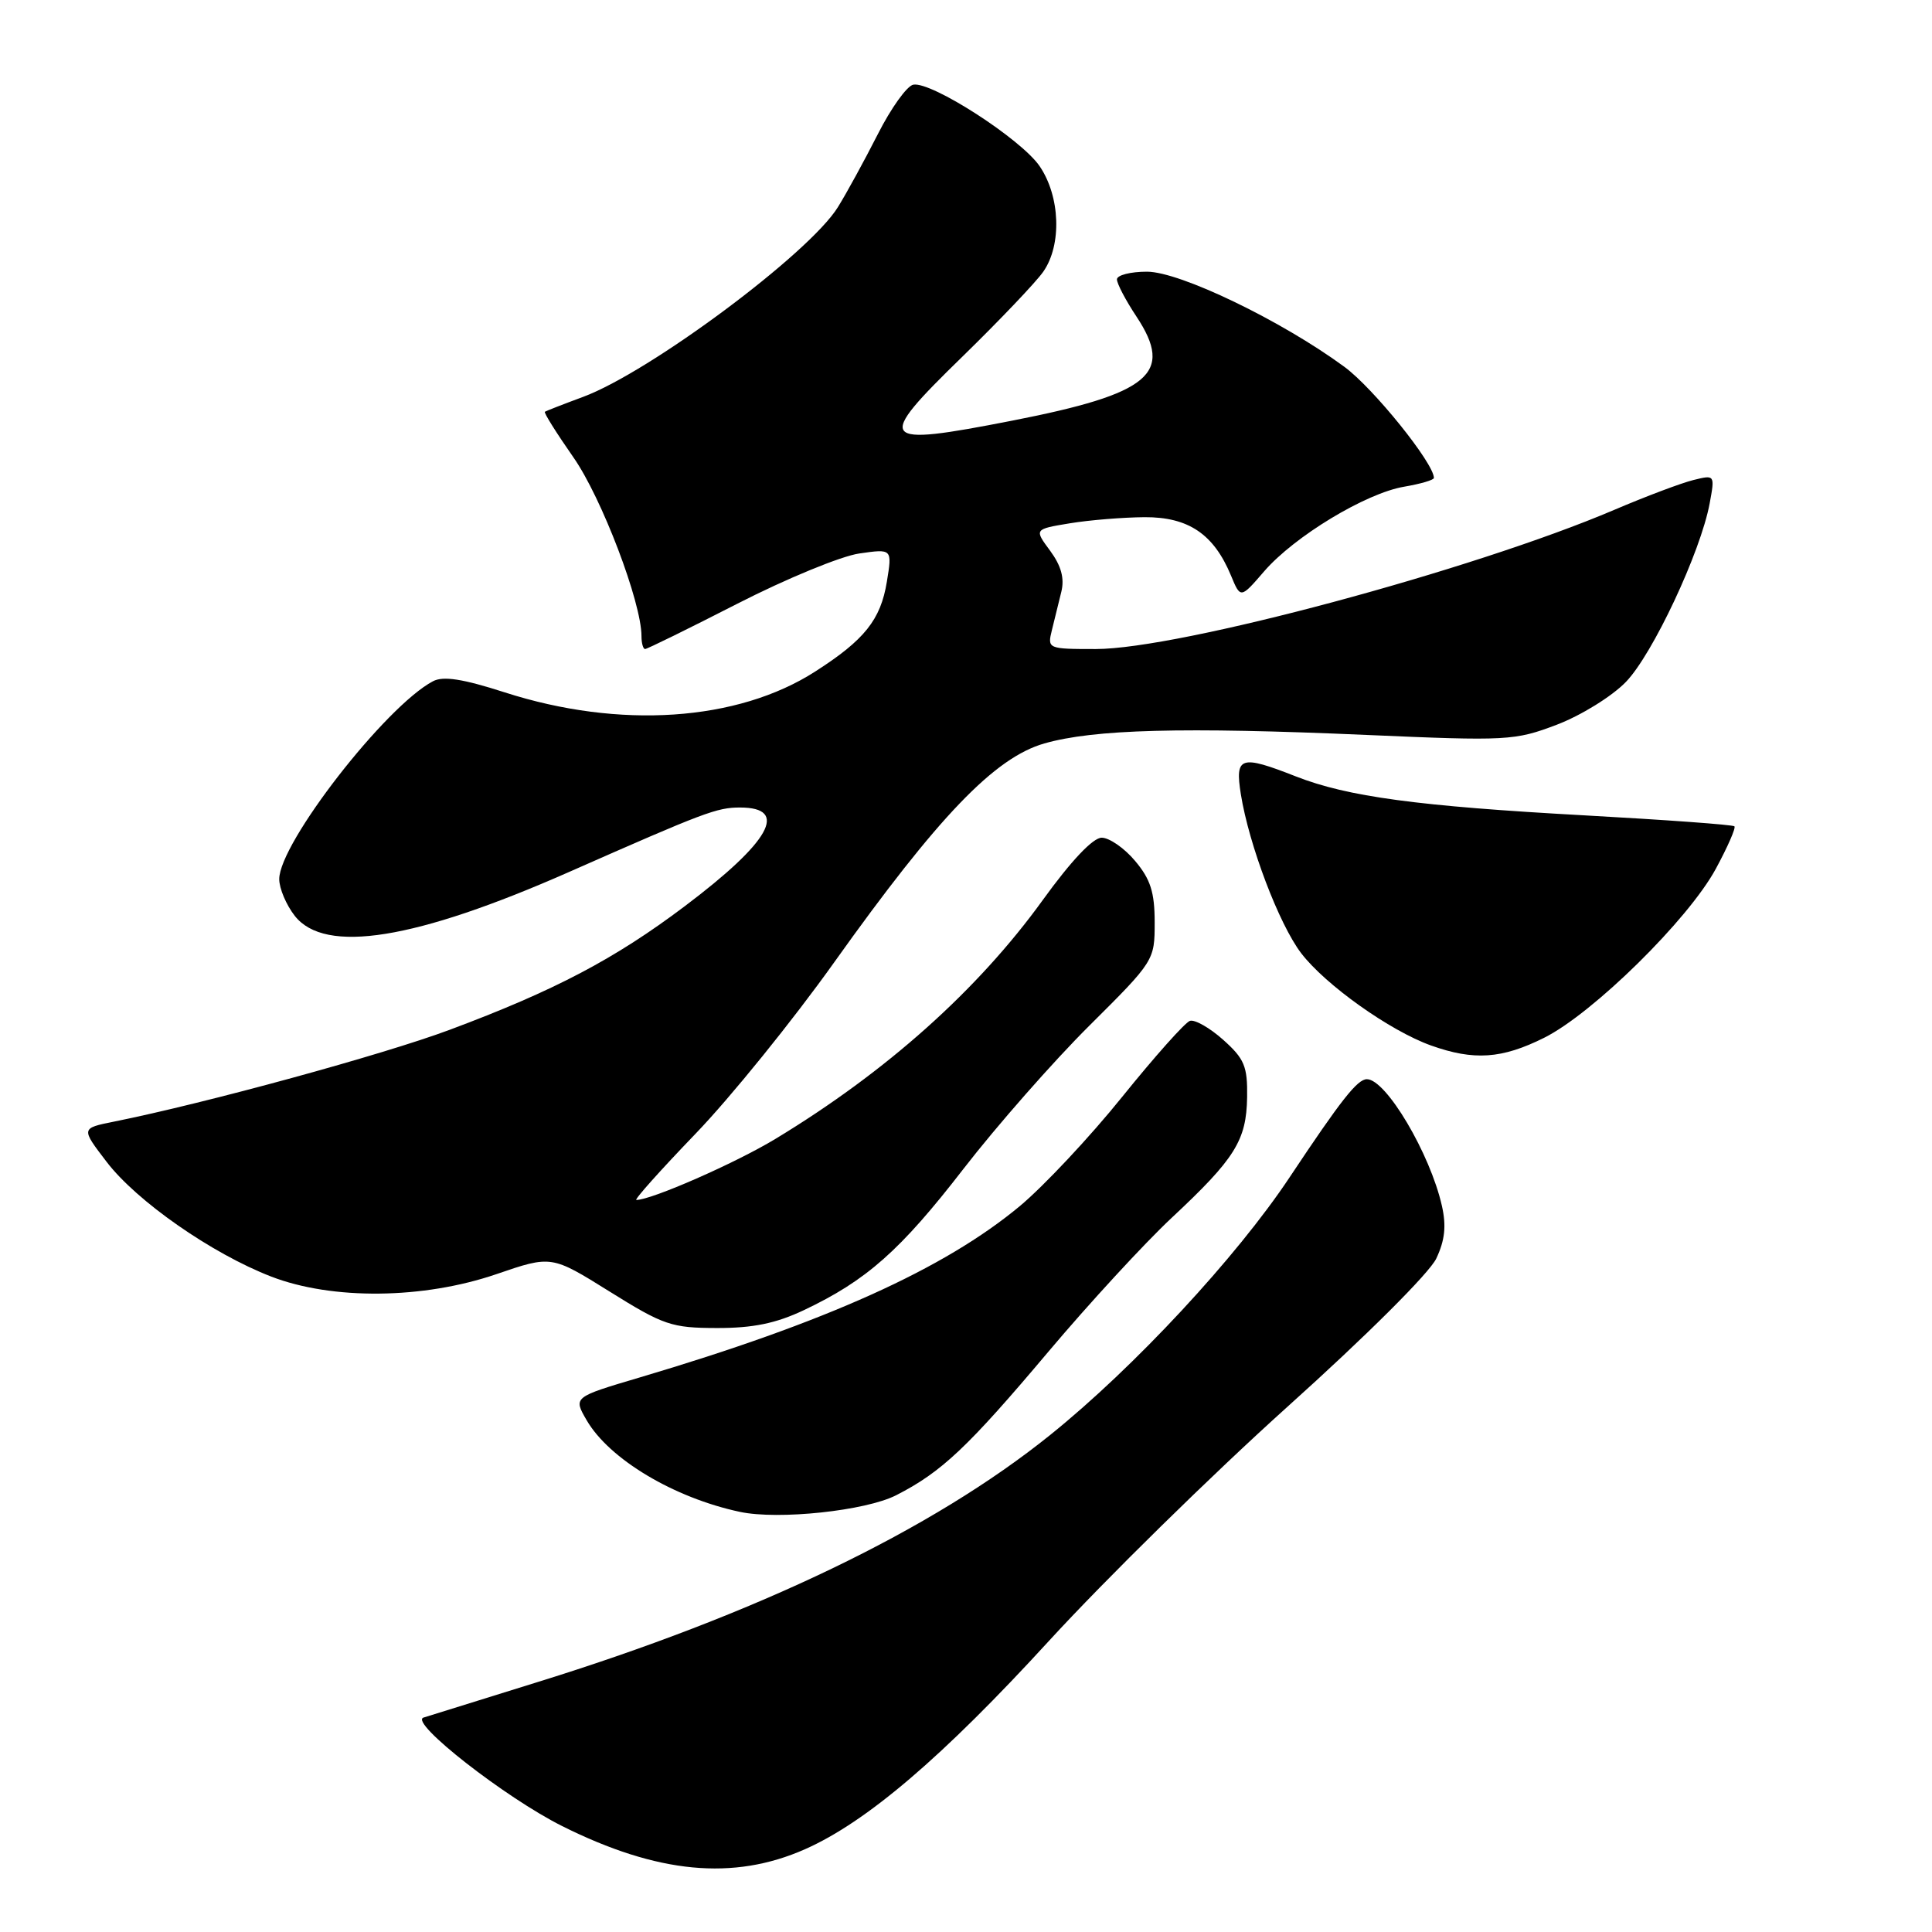 <?xml version="1.0" encoding="UTF-8" standalone="no"?>
<!DOCTYPE svg PUBLIC "-//W3C//DTD SVG 1.1//EN" "http://www.w3.org/Graphics/SVG/1.1/DTD/svg11.dtd" >
<svg xmlns="http://www.w3.org/2000/svg" xmlns:xlink="http://www.w3.org/1999/xlink" version="1.1" viewBox="0 0 256 256">
 <g >
 <path fill="currentColor"
d=" M 106.67 245.03 C 114.83 241.42 124.90 232.82 139.00 217.42 C 146.43 209.31 160.65 195.35 170.61 186.39 C 181.05 177.01 189.39 168.69 190.31 166.77 C 191.46 164.34 191.66 162.44 191.06 159.78 C 189.50 152.86 183.66 143.00 181.12 143.00 C 179.86 143.00 177.71 145.73 170.88 156.00 C 163.84 166.59 150.29 181.18 139.18 190.12 C 123.57 202.69 100.31 213.89 70.89 222.99 C 63.53 225.27 56.88 227.34 56.11 227.59 C 54.19 228.22 66.97 238.21 74.50 241.97 C 87.11 248.27 97.18 249.23 106.67 245.03 Z  M 118.74 198.13 C 124.76 195.06 128.23 191.79 138.93 179.09 C 144.30 172.72 151.64 164.75 155.23 161.39 C 163.66 153.52 165.16 151.11 165.25 145.38 C 165.31 141.30 164.90 140.30 162.08 137.78 C 160.30 136.19 158.31 135.06 157.67 135.27 C 157.03 135.48 153.00 140.00 148.71 145.32 C 144.43 150.64 138.32 157.15 135.15 159.80 C 125.12 168.14 109.44 175.21 84.73 182.53 C 75.96 185.13 75.96 185.13 77.73 188.18 C 80.72 193.34 89.30 198.47 98.04 200.33 C 103.15 201.42 114.70 200.19 118.74 198.13 Z  M 106.50 173.61 C 114.82 169.67 119.30 165.70 127.68 154.86 C 132.09 149.16 139.59 140.63 144.35 135.90 C 152.95 127.35 153.00 127.26 153.00 122.22 C 153.00 118.23 152.45 116.50 150.41 114.08 C 148.99 112.38 146.99 111.00 145.98 111.00 C 144.82 111.00 141.93 114.06 138.18 119.25 C 129.57 131.18 117.44 142.02 102.73 150.92 C 97.44 154.12 86.32 159.00 84.32 159.00 C 83.99 159.00 87.51 155.06 92.14 150.25 C 96.78 145.44 105.05 135.21 110.53 127.52 C 124.32 108.18 131.78 100.40 138.38 98.51 C 144.95 96.63 156.68 96.32 181.00 97.38 C 199.76 98.20 200.72 98.14 206.28 96.03 C 209.48 94.81 213.58 92.28 215.44 90.36 C 218.98 86.71 225.34 73.16 226.54 66.70 C 227.24 62.91 227.23 62.90 224.37 63.61 C 222.79 64.00 218.06 65.78 213.87 67.57 C 195.15 75.55 156.21 86.00 145.21 86.00 C 138.84 86.00 138.77 85.97 139.38 83.50 C 139.72 82.12 140.28 79.84 140.63 78.42 C 141.07 76.63 140.62 74.98 139.15 72.98 C 137.03 70.12 137.03 70.12 141.76 69.34 C 144.37 68.91 148.83 68.55 151.67 68.53 C 157.47 68.50 160.83 70.77 163.11 76.26 C 164.38 79.33 164.38 79.33 167.52 75.69 C 171.53 71.06 180.97 65.35 186.06 64.49 C 188.23 64.12 190.00 63.60 190.00 63.33 C 190.00 61.38 181.97 51.42 178.13 48.60 C 169.78 42.47 156.35 36.00 151.98 36.00 C 149.79 36.00 148.00 36.46 148.00 37.02 C 148.00 37.58 149.16 39.80 150.59 41.95 C 155.59 49.51 152.42 52.16 134.11 55.74 C 116.30 59.22 115.85 58.63 127.54 47.24 C 132.47 42.43 137.28 37.38 138.24 36.00 C 140.72 32.45 140.49 26.02 137.75 22.01 C 135.28 18.41 123.44 10.78 121.02 11.22 C 120.18 11.37 118.06 14.33 116.31 17.79 C 114.55 21.25 112.18 25.59 111.03 27.44 C 107.25 33.57 86.10 49.31 77.26 52.59 C 74.64 53.56 72.36 54.45 72.20 54.56 C 72.03 54.67 73.74 57.39 75.98 60.60 C 79.72 65.94 85.00 79.81 85.00 84.30 C 85.00 85.24 85.22 86.00 85.48 86.00 C 85.75 86.00 91.26 83.29 97.73 79.98 C 104.20 76.67 111.46 73.68 113.86 73.34 C 118.23 72.71 118.23 72.71 117.51 77.10 C 116.69 82.12 114.55 84.80 108.02 88.98 C 97.73 95.59 82.09 96.64 66.87 91.74 C 61.31 89.95 58.73 89.55 57.37 90.27 C 51.09 93.58 37.00 111.72 37.00 116.49 C 37.00 117.72 37.93 119.92 39.07 121.37 C 43.08 126.45 55.01 124.54 75.43 115.53 C 93.40 107.60 94.99 107.00 98.06 107.00 C 104.61 107.00 102.07 111.54 90.73 120.08 C 81.46 127.07 73.47 131.27 59.57 136.46 C 50.76 139.75 27.33 146.16 15.11 148.62 C 10.72 149.50 10.72 149.50 14.12 153.94 C 18.10 159.16 28.07 166.11 35.93 169.15 C 44.03 172.28 56.09 172.15 65.78 168.83 C 73.07 166.33 73.07 166.33 80.78 171.14 C 87.93 175.60 88.98 175.96 95.00 175.97 C 99.78 175.98 102.82 175.35 106.50 173.61 Z  M 204.61 137.51 C 211.08 134.28 223.70 121.86 227.35 115.13 C 228.92 112.23 230.03 109.70 229.82 109.49 C 229.61 109.28 220.68 108.63 209.97 108.04 C 187.84 106.82 178.58 105.57 171.71 102.88 C 164.35 99.99 163.62 100.23 164.42 105.25 C 165.50 111.97 169.47 122.44 172.41 126.30 C 175.62 130.50 184.18 136.59 189.61 138.53 C 195.30 140.56 199.00 140.31 204.61 137.51 Z "/>
</g>
</svg>